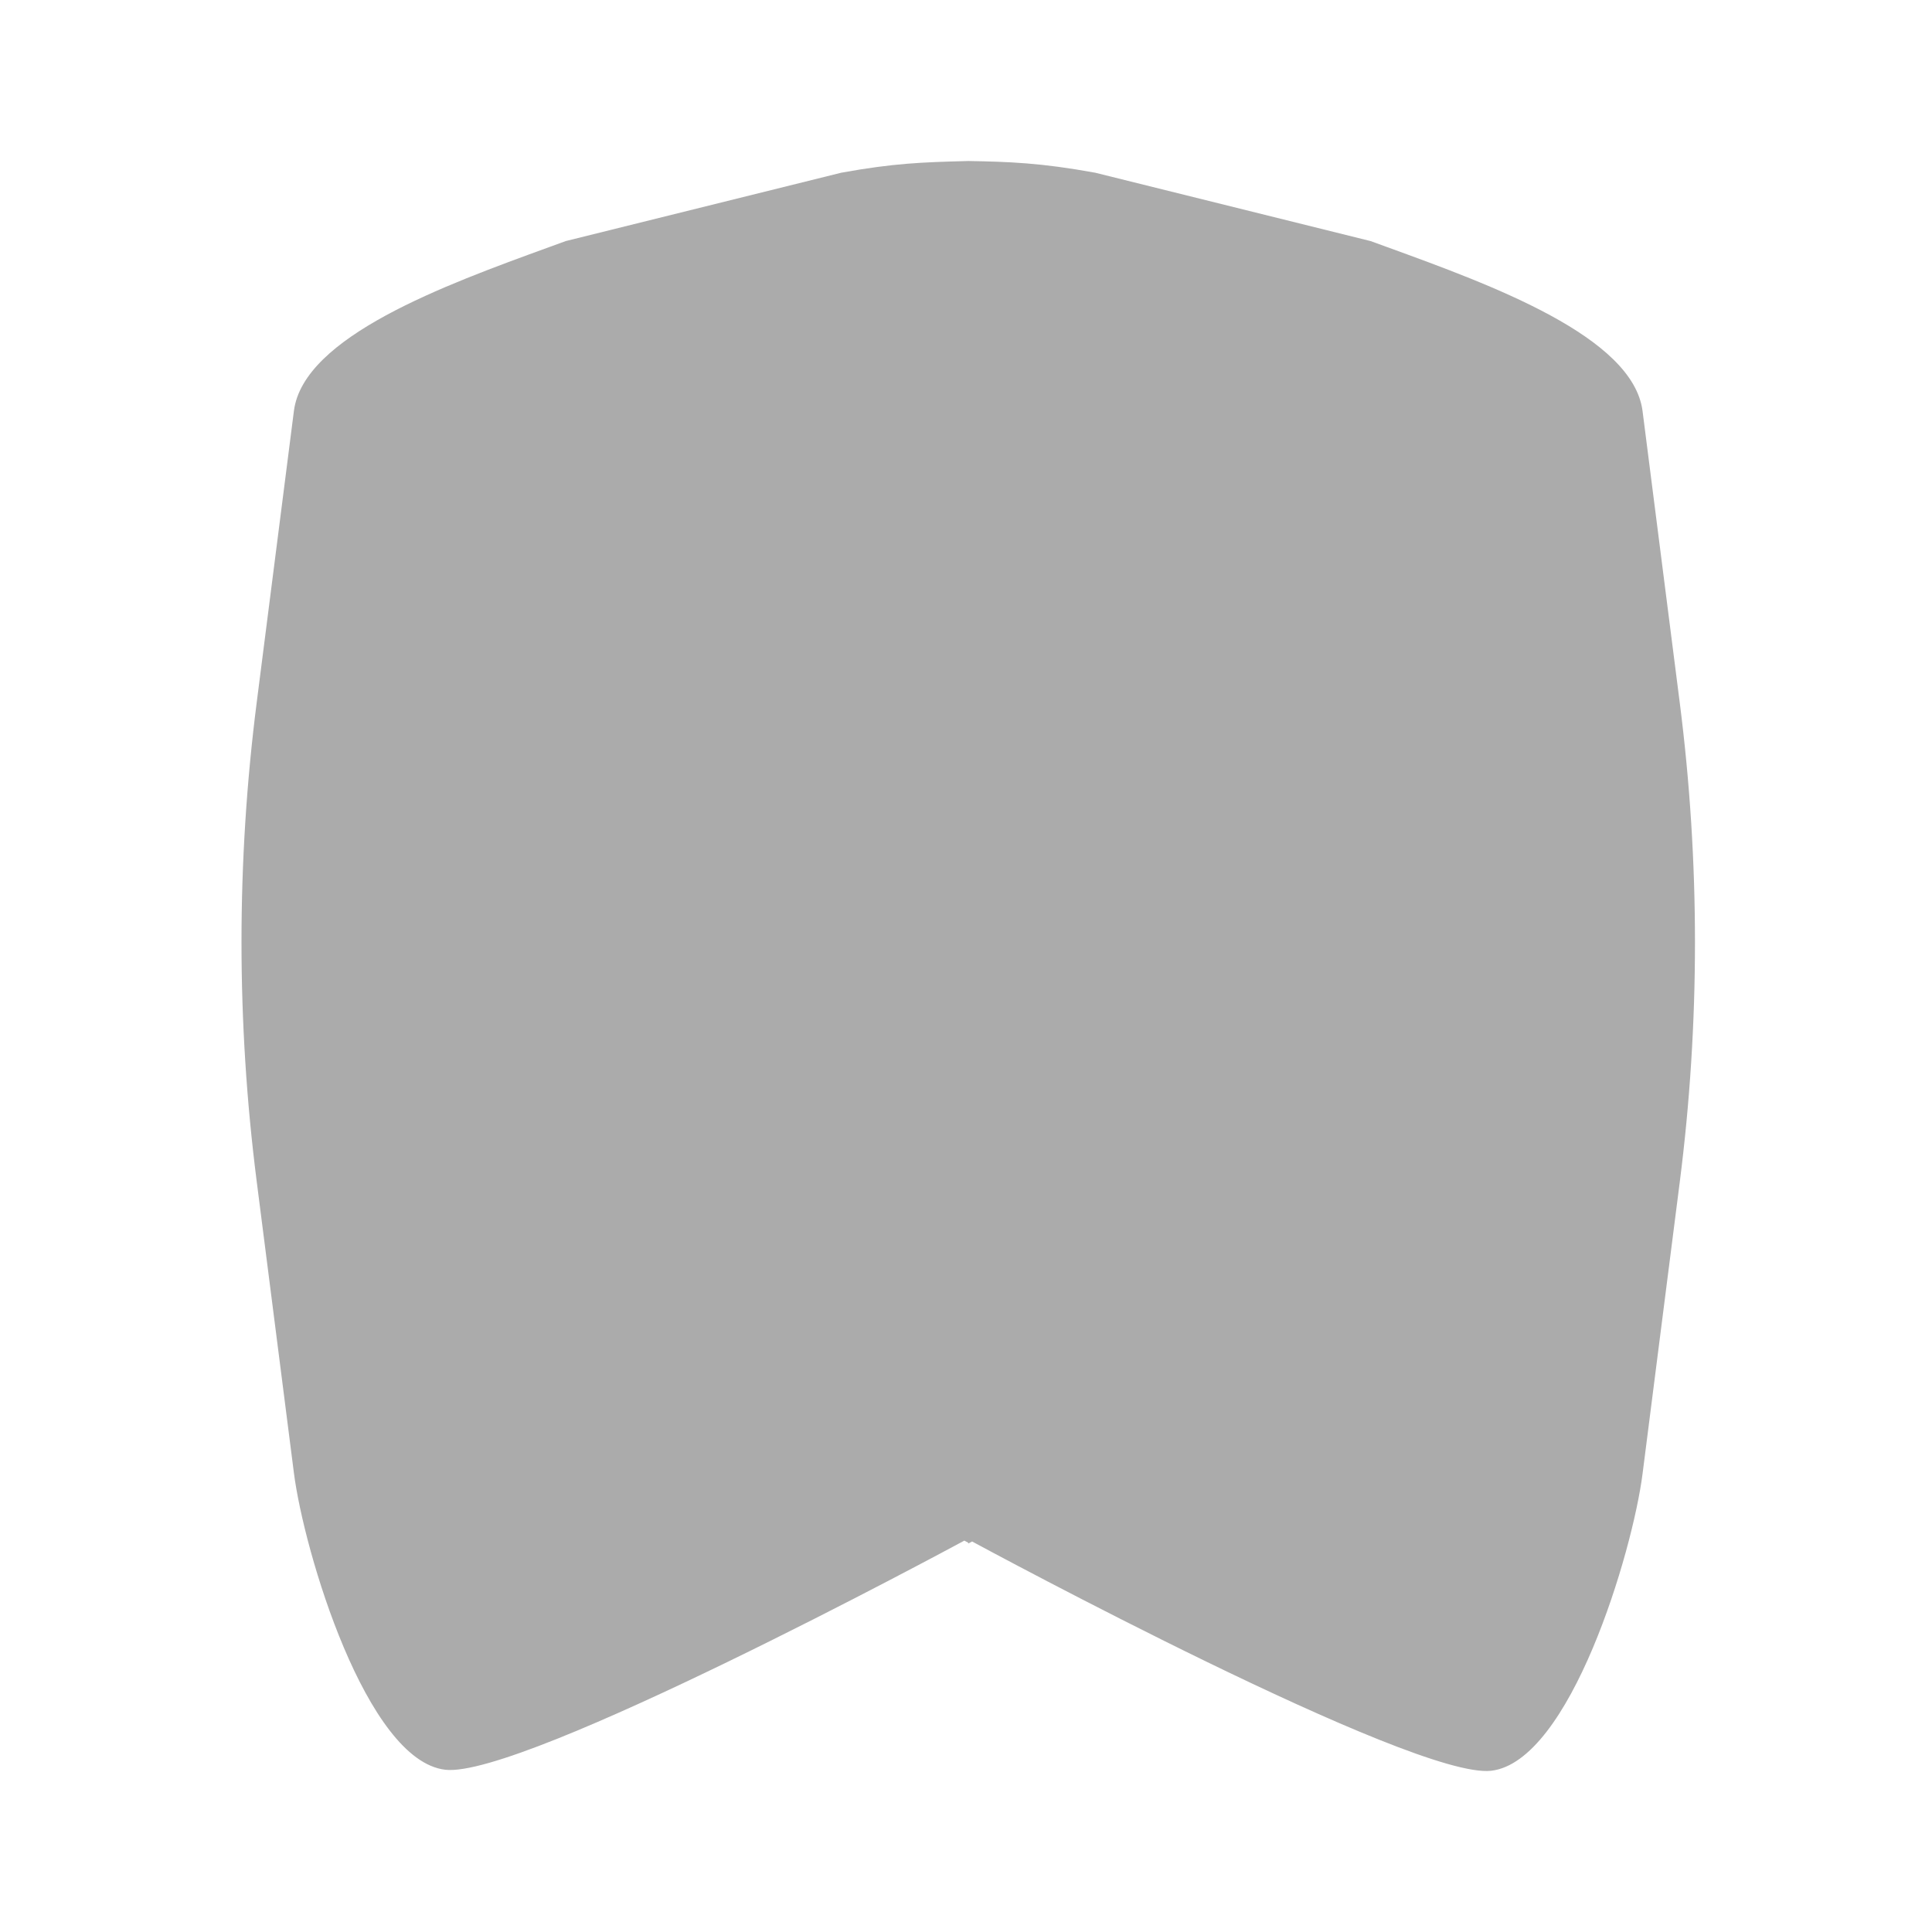 <svg width="48" height="48" viewBox="0 0 48 48" fill="none" xmlns="http://www.w3.org/2000/svg">
<path d="M23.959 38.276L24.055 38.328V38.349L24.152 38.298C24.489 38.48 35.118 44.217 37.048 43.994C39.008 43.767 40.56 38.57 40.809 36.614L41.733 29.369C42.237 25.415 42.237 21.413 41.733 17.459L40.809 10.214C40.573 8.362 37.048 7.079 34.477 6.144L34.474 6.143C34.331 6.091 34.191 6.04 34.054 5.99L27.21 4.291C25.851 4.044 25.075 4.019 24.055 4C24.025 4.001 23.994 4.002 23.964 4.003C22.945 4.031 22.22 4.051 20.901 4.291L14.057 5.989C13.92 6.039 13.78 6.09 13.637 6.142L13.634 6.143C11.063 7.078 7.538 8.36 7.302 10.21L6.378 17.451C5.874 21.402 5.874 25.402 6.378 29.354L7.302 36.594C7.551 38.549 9.103 43.742 11.063 43.969C12.992 44.192 23.622 38.458 23.959 38.276Z" fill="#ABABAB"/>
</svg>
